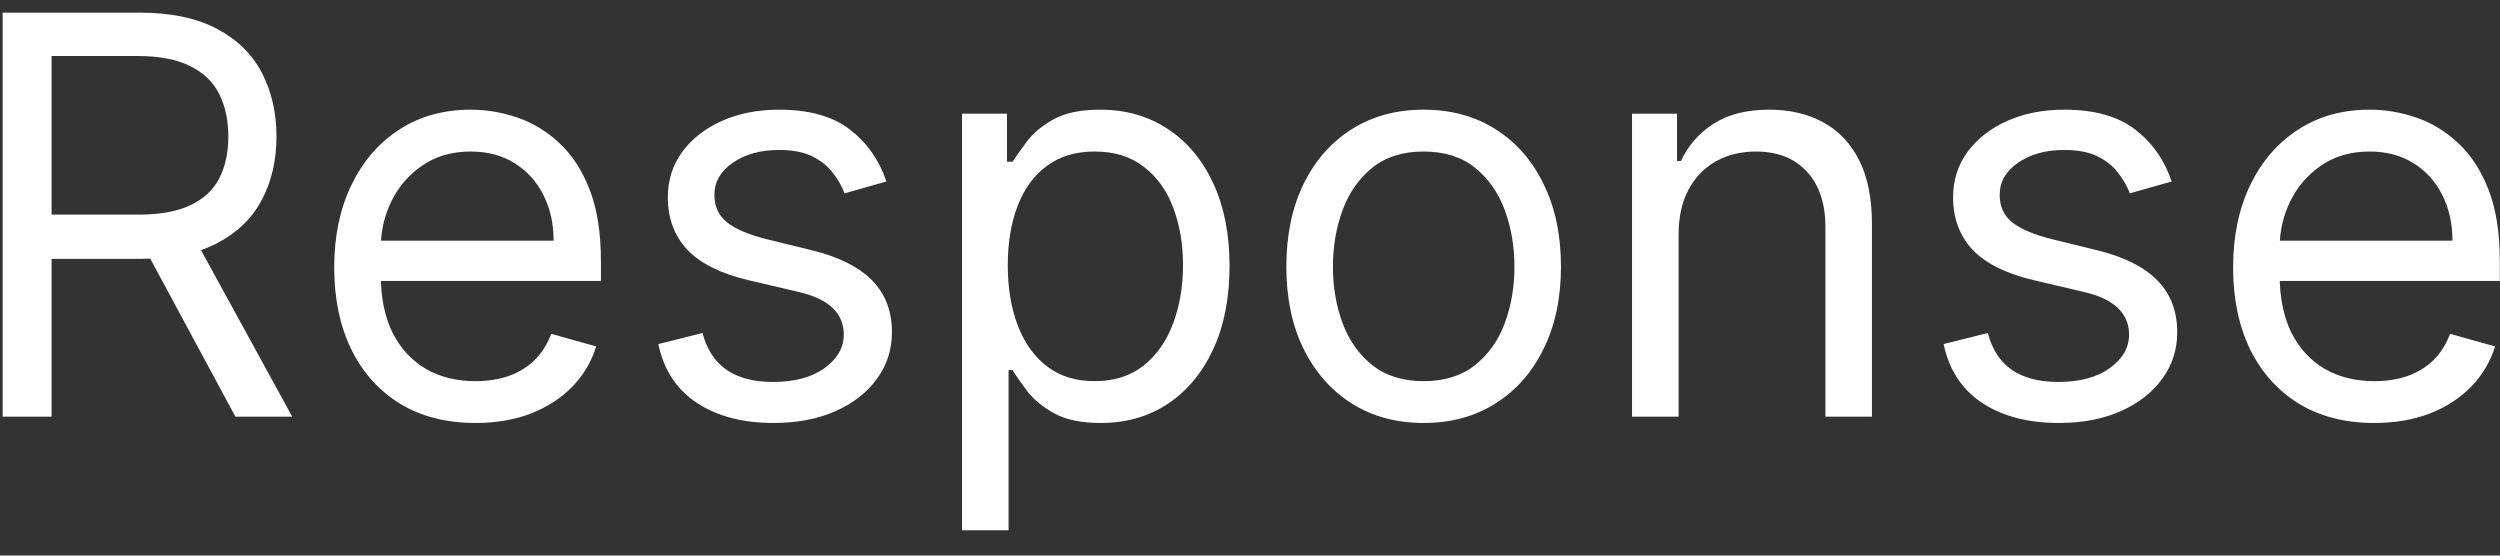 <svg width="54" height="12" viewBox="0 0 54 12" fill="none" xmlns="http://www.w3.org/2000/svg">
<rect x="0" y="0" width="54" height="12" fill="#333333" stroke="none"/>
<path d="M0.057 9V0.273H3.006C3.688 0.273 4.247 0.389 4.685 0.622C5.122 0.852 5.446 1.169 5.656 1.572C5.866 1.976 5.972 2.435 5.972 2.949C5.972 3.463 5.866 3.919 5.656 4.317C5.446 4.714 5.124 5.027 4.689 5.254C4.254 5.479 3.699 5.591 3.023 5.591H0.636V4.636H2.989C3.455 4.636 3.83 4.568 4.114 4.432C4.401 4.295 4.608 4.102 4.736 3.852C4.866 3.599 4.932 3.298 4.932 2.949C4.932 2.599 4.866 2.294 4.736 2.033C4.605 1.771 4.396 1.57 4.109 1.428C3.822 1.283 3.443 1.21 2.972 1.21H1.114V9H0.057ZM4.165 5.08L6.312 9H5.085L2.972 5.08H4.165ZM10.27 9.136C9.64 9.136 9.096 8.997 8.638 8.719C8.184 8.438 7.833 8.045 7.586 7.543C7.341 7.037 7.219 6.449 7.219 5.778C7.219 5.108 7.341 4.517 7.586 4.006C7.833 3.491 8.176 3.091 8.617 2.804C9.06 2.514 9.577 2.369 10.168 2.369C10.509 2.369 10.845 2.426 11.178 2.54C11.51 2.653 11.813 2.838 12.086 3.094C12.358 3.347 12.576 3.682 12.738 4.099C12.899 4.517 12.98 5.031 12.98 5.642V6.068H7.935V5.199H11.958C11.958 4.83 11.884 4.5 11.736 4.21C11.591 3.92 11.384 3.692 11.114 3.524C10.847 3.357 10.532 3.273 10.168 3.273C9.767 3.273 9.421 3.372 9.128 3.571C8.838 3.767 8.615 4.023 8.459 4.338C8.303 4.653 8.225 4.991 8.225 5.352V5.932C8.225 6.426 8.31 6.845 8.48 7.189C8.654 7.53 8.894 7.79 9.201 7.969C9.507 8.145 9.864 8.233 10.27 8.233C10.534 8.233 10.773 8.196 10.986 8.122C11.202 8.045 11.388 7.932 11.544 7.781C11.701 7.628 11.821 7.438 11.907 7.21L12.878 7.483C12.776 7.812 12.604 8.102 12.363 8.352C12.121 8.599 11.823 8.793 11.468 8.932C11.113 9.068 10.713 9.136 10.27 9.136ZM19.147 3.92L18.243 4.176C18.186 4.026 18.103 3.879 17.992 3.737C17.884 3.592 17.736 3.473 17.549 3.379C17.361 3.286 17.121 3.239 16.828 3.239C16.428 3.239 16.094 3.331 15.827 3.516C15.563 3.697 15.431 3.929 15.431 4.21C15.431 4.46 15.522 4.658 15.704 4.803C15.885 4.947 16.169 5.068 16.556 5.165L17.527 5.403C18.113 5.545 18.549 5.763 18.836 6.055C19.122 6.345 19.266 6.719 19.266 7.176C19.266 7.551 19.158 7.886 18.942 8.182C18.729 8.477 18.431 8.71 18.047 8.881C17.664 9.051 17.218 9.136 16.709 9.136C16.041 9.136 15.489 8.991 15.052 8.702C14.614 8.412 14.337 7.989 14.22 7.432L15.175 7.193C15.266 7.545 15.438 7.81 15.691 7.986C15.946 8.162 16.28 8.25 16.692 8.25C17.161 8.25 17.533 8.151 17.809 7.952C18.087 7.75 18.226 7.509 18.226 7.227C18.226 7 18.147 6.81 17.988 6.656C17.828 6.5 17.584 6.384 17.255 6.307L16.164 6.051C15.564 5.909 15.124 5.689 14.843 5.391C14.564 5.089 14.425 4.713 14.425 4.261C14.425 3.892 14.529 3.565 14.736 3.281C14.946 2.997 15.232 2.774 15.593 2.612C15.956 2.45 16.368 2.369 16.828 2.369C17.476 2.369 17.985 2.511 18.354 2.795C18.726 3.08 18.99 3.455 19.147 3.92ZM20.78 11.454V2.455H21.751V3.494H21.871C21.945 3.381 22.047 3.236 22.178 3.06C22.311 2.881 22.501 2.722 22.749 2.582C22.999 2.44 23.337 2.369 23.763 2.369C24.314 2.369 24.8 2.507 25.22 2.783C25.641 3.058 25.969 3.449 26.204 3.955C26.44 4.46 26.558 5.057 26.558 5.744C26.558 6.438 26.44 7.038 26.204 7.547C25.969 8.053 25.642 8.445 25.224 8.723C24.807 8.999 24.325 9.136 23.78 9.136C23.359 9.136 23.023 9.067 22.77 8.928C22.517 8.786 22.322 8.625 22.186 8.446C22.05 8.264 21.945 8.114 21.871 7.994H21.785V11.454H20.78ZM21.768 5.727C21.768 6.222 21.841 6.658 21.986 7.036C22.131 7.411 22.342 7.705 22.621 7.918C22.899 8.128 23.24 8.233 23.643 8.233C24.064 8.233 24.415 8.122 24.696 7.901C24.98 7.676 25.193 7.375 25.335 6.997C25.48 6.616 25.553 6.193 25.553 5.727C25.553 5.267 25.482 4.852 25.34 4.483C25.2 4.111 24.989 3.817 24.704 3.601C24.423 3.382 24.07 3.273 23.643 3.273C23.234 3.273 22.891 3.376 22.612 3.584C22.334 3.788 22.124 4.075 21.982 4.445C21.84 4.811 21.768 5.239 21.768 5.727ZM30.751 9.136C30.16 9.136 29.642 8.996 29.196 8.714C28.753 8.433 28.406 8.04 28.156 7.534C27.909 7.028 27.785 6.438 27.785 5.761C27.785 5.08 27.909 4.484 28.156 3.976C28.406 3.467 28.753 3.072 29.196 2.791C29.642 2.51 30.16 2.369 30.751 2.369C31.342 2.369 31.859 2.51 32.303 2.791C32.749 3.072 33.095 3.467 33.342 3.976C33.592 4.484 33.717 5.08 33.717 5.761C33.717 6.438 33.592 7.028 33.342 7.534C33.095 8.04 32.749 8.433 32.303 8.714C31.859 8.996 31.342 9.136 30.751 9.136ZM30.751 8.233C31.2 8.233 31.57 8.118 31.859 7.888C32.149 7.658 32.364 7.355 32.503 6.98C32.642 6.605 32.712 6.199 32.712 5.761C32.712 5.324 32.642 4.916 32.503 4.538C32.364 4.161 32.149 3.855 31.859 3.622C31.57 3.389 31.2 3.273 30.751 3.273C30.303 3.273 29.933 3.389 29.643 3.622C29.354 3.855 29.139 4.161 29 4.538C28.861 4.916 28.791 5.324 28.791 5.761C28.791 6.199 28.861 6.605 29 6.98C29.139 7.355 29.354 7.658 29.643 7.888C29.933 8.118 30.303 8.233 30.751 8.233ZM36.258 5.062V9H35.252V2.455H36.224V3.477H36.309C36.463 3.145 36.696 2.878 37.008 2.676C37.321 2.472 37.724 2.369 38.218 2.369C38.662 2.369 39.049 2.46 39.382 2.642C39.714 2.821 39.973 3.094 40.157 3.46C40.342 3.824 40.434 4.284 40.434 4.841V9H39.429V4.909C39.429 4.395 39.295 3.994 39.028 3.707C38.761 3.418 38.395 3.273 37.929 3.273C37.608 3.273 37.321 3.342 37.068 3.482C36.818 3.621 36.62 3.824 36.475 4.091C36.331 4.358 36.258 4.682 36.258 5.062ZM46.908 3.92L46.005 4.176C45.948 4.026 45.864 3.879 45.754 3.737C45.646 3.592 45.498 3.473 45.31 3.379C45.123 3.286 44.883 3.239 44.59 3.239C44.19 3.239 43.856 3.331 43.589 3.516C43.325 3.697 43.193 3.929 43.193 4.21C43.193 4.46 43.283 4.658 43.465 4.803C43.647 4.947 43.931 5.068 44.318 5.165L45.289 5.403C45.874 5.545 46.31 5.763 46.597 6.055C46.884 6.345 47.028 6.719 47.028 7.176C47.028 7.551 46.92 7.886 46.704 8.182C46.491 8.477 46.193 8.71 45.809 8.881C45.425 9.051 44.979 9.136 44.471 9.136C43.803 9.136 43.251 8.991 42.813 8.702C42.376 8.412 42.099 7.989 41.982 7.432L42.937 7.193C43.028 7.545 43.2 7.81 43.452 7.986C43.708 8.162 44.042 8.25 44.454 8.25C44.923 8.25 45.295 8.151 45.57 7.952C45.849 7.75 45.988 7.509 45.988 7.227C45.988 7 45.908 6.81 45.749 6.656C45.59 6.5 45.346 6.384 45.016 6.307L43.925 6.051C43.326 5.909 42.886 5.689 42.604 5.391C42.326 5.089 42.187 4.713 42.187 4.261C42.187 3.892 42.291 3.565 42.498 3.281C42.708 2.997 42.994 2.774 43.354 2.612C43.718 2.45 44.13 2.369 44.59 2.369C45.238 2.369 45.746 2.511 46.116 2.795C46.488 3.08 46.752 3.455 46.908 3.92ZM51.286 9.136C50.655 9.136 50.111 8.997 49.654 8.719C49.199 8.438 48.848 8.045 48.601 7.543C48.357 7.037 48.235 6.449 48.235 5.778C48.235 5.108 48.357 4.517 48.601 4.006C48.848 3.491 49.192 3.091 49.633 2.804C50.076 2.514 50.593 2.369 51.184 2.369C51.525 2.369 51.861 2.426 52.194 2.54C52.526 2.653 52.828 2.838 53.101 3.094C53.374 3.347 53.591 3.682 53.753 4.099C53.915 4.517 53.996 5.031 53.996 5.642V6.068H48.951V5.199H52.973C52.973 4.83 52.9 4.5 52.752 4.21C52.607 3.92 52.4 3.692 52.13 3.524C51.863 3.357 51.547 3.273 51.184 3.273C50.783 3.273 50.436 3.372 50.144 3.571C49.854 3.767 49.631 4.023 49.475 4.338C49.319 4.653 49.24 4.991 49.24 5.352V5.932C49.24 6.426 49.326 6.845 49.496 7.189C49.669 7.53 49.909 7.79 50.216 7.969C50.523 8.145 50.88 8.233 51.286 8.233C51.55 8.233 51.789 8.196 52.002 8.122C52.218 8.045 52.404 7.932 52.56 7.781C52.716 7.628 52.837 7.438 52.922 7.21L53.894 7.483C53.791 7.812 53.62 8.102 53.378 8.352C53.137 8.599 52.838 8.793 52.483 8.932C52.128 9.068 51.729 9.136 51.286 9.136Z" fill="white"/>
</svg>
